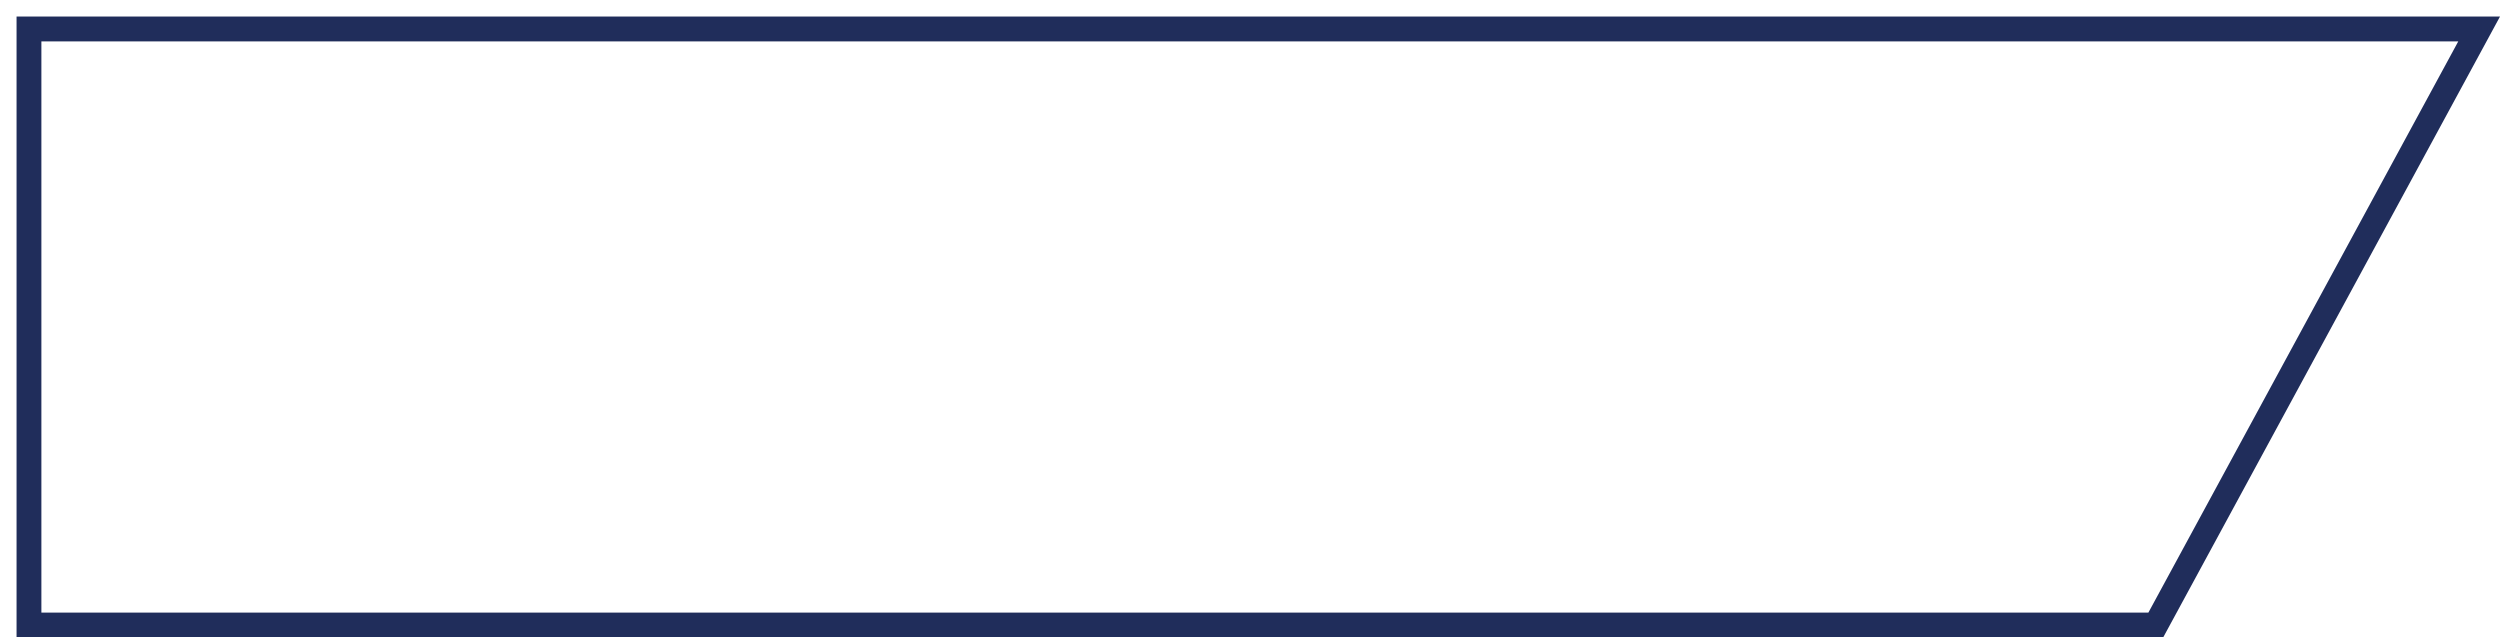 <svg xmlns="http://www.w3.org/2000/svg" xmlns:xlink="http://www.w3.org/1999/xlink" width="302" height="77" viewBox="0 0 302 77">
  <defs>
    <filter id="パス_6" x="0" y="0" width="302" height="77" filterUnits="userSpaceOnUse">
      <feOffset dx="2" dy="2" input="SourceAlpha"/>
      <feGaussianBlur result="blur"/>
      <feFlood flood-color="#fd9a00"/>
      <feComposite operator="in" in2="blur"/>
      <feComposite in="SourceGraphic"/>
    </filter>
  </defs>
  <g transform="matrix(1, 0, 0, 1, 0, 0)" filter="url(#パス_6)">
    <g id="パス_6-2" data-name="パス 6" fill="#fff">
      <path d="M 258.419 73.5 L 1.5 73.5 L 1.5 1.5 L 297.48 1.5 L 258.419 73.5 Z" stroke="none"/>
      <path d="M 3 3 L 3 72 L 257.526 72 L 294.959 3 L 3 3 M 0 0 L 300 0 L 259.312 75 L 0 75 L 0 0 Z" stroke="none" fill="#202d5b"/>
    </g>
  </g>
</svg>
